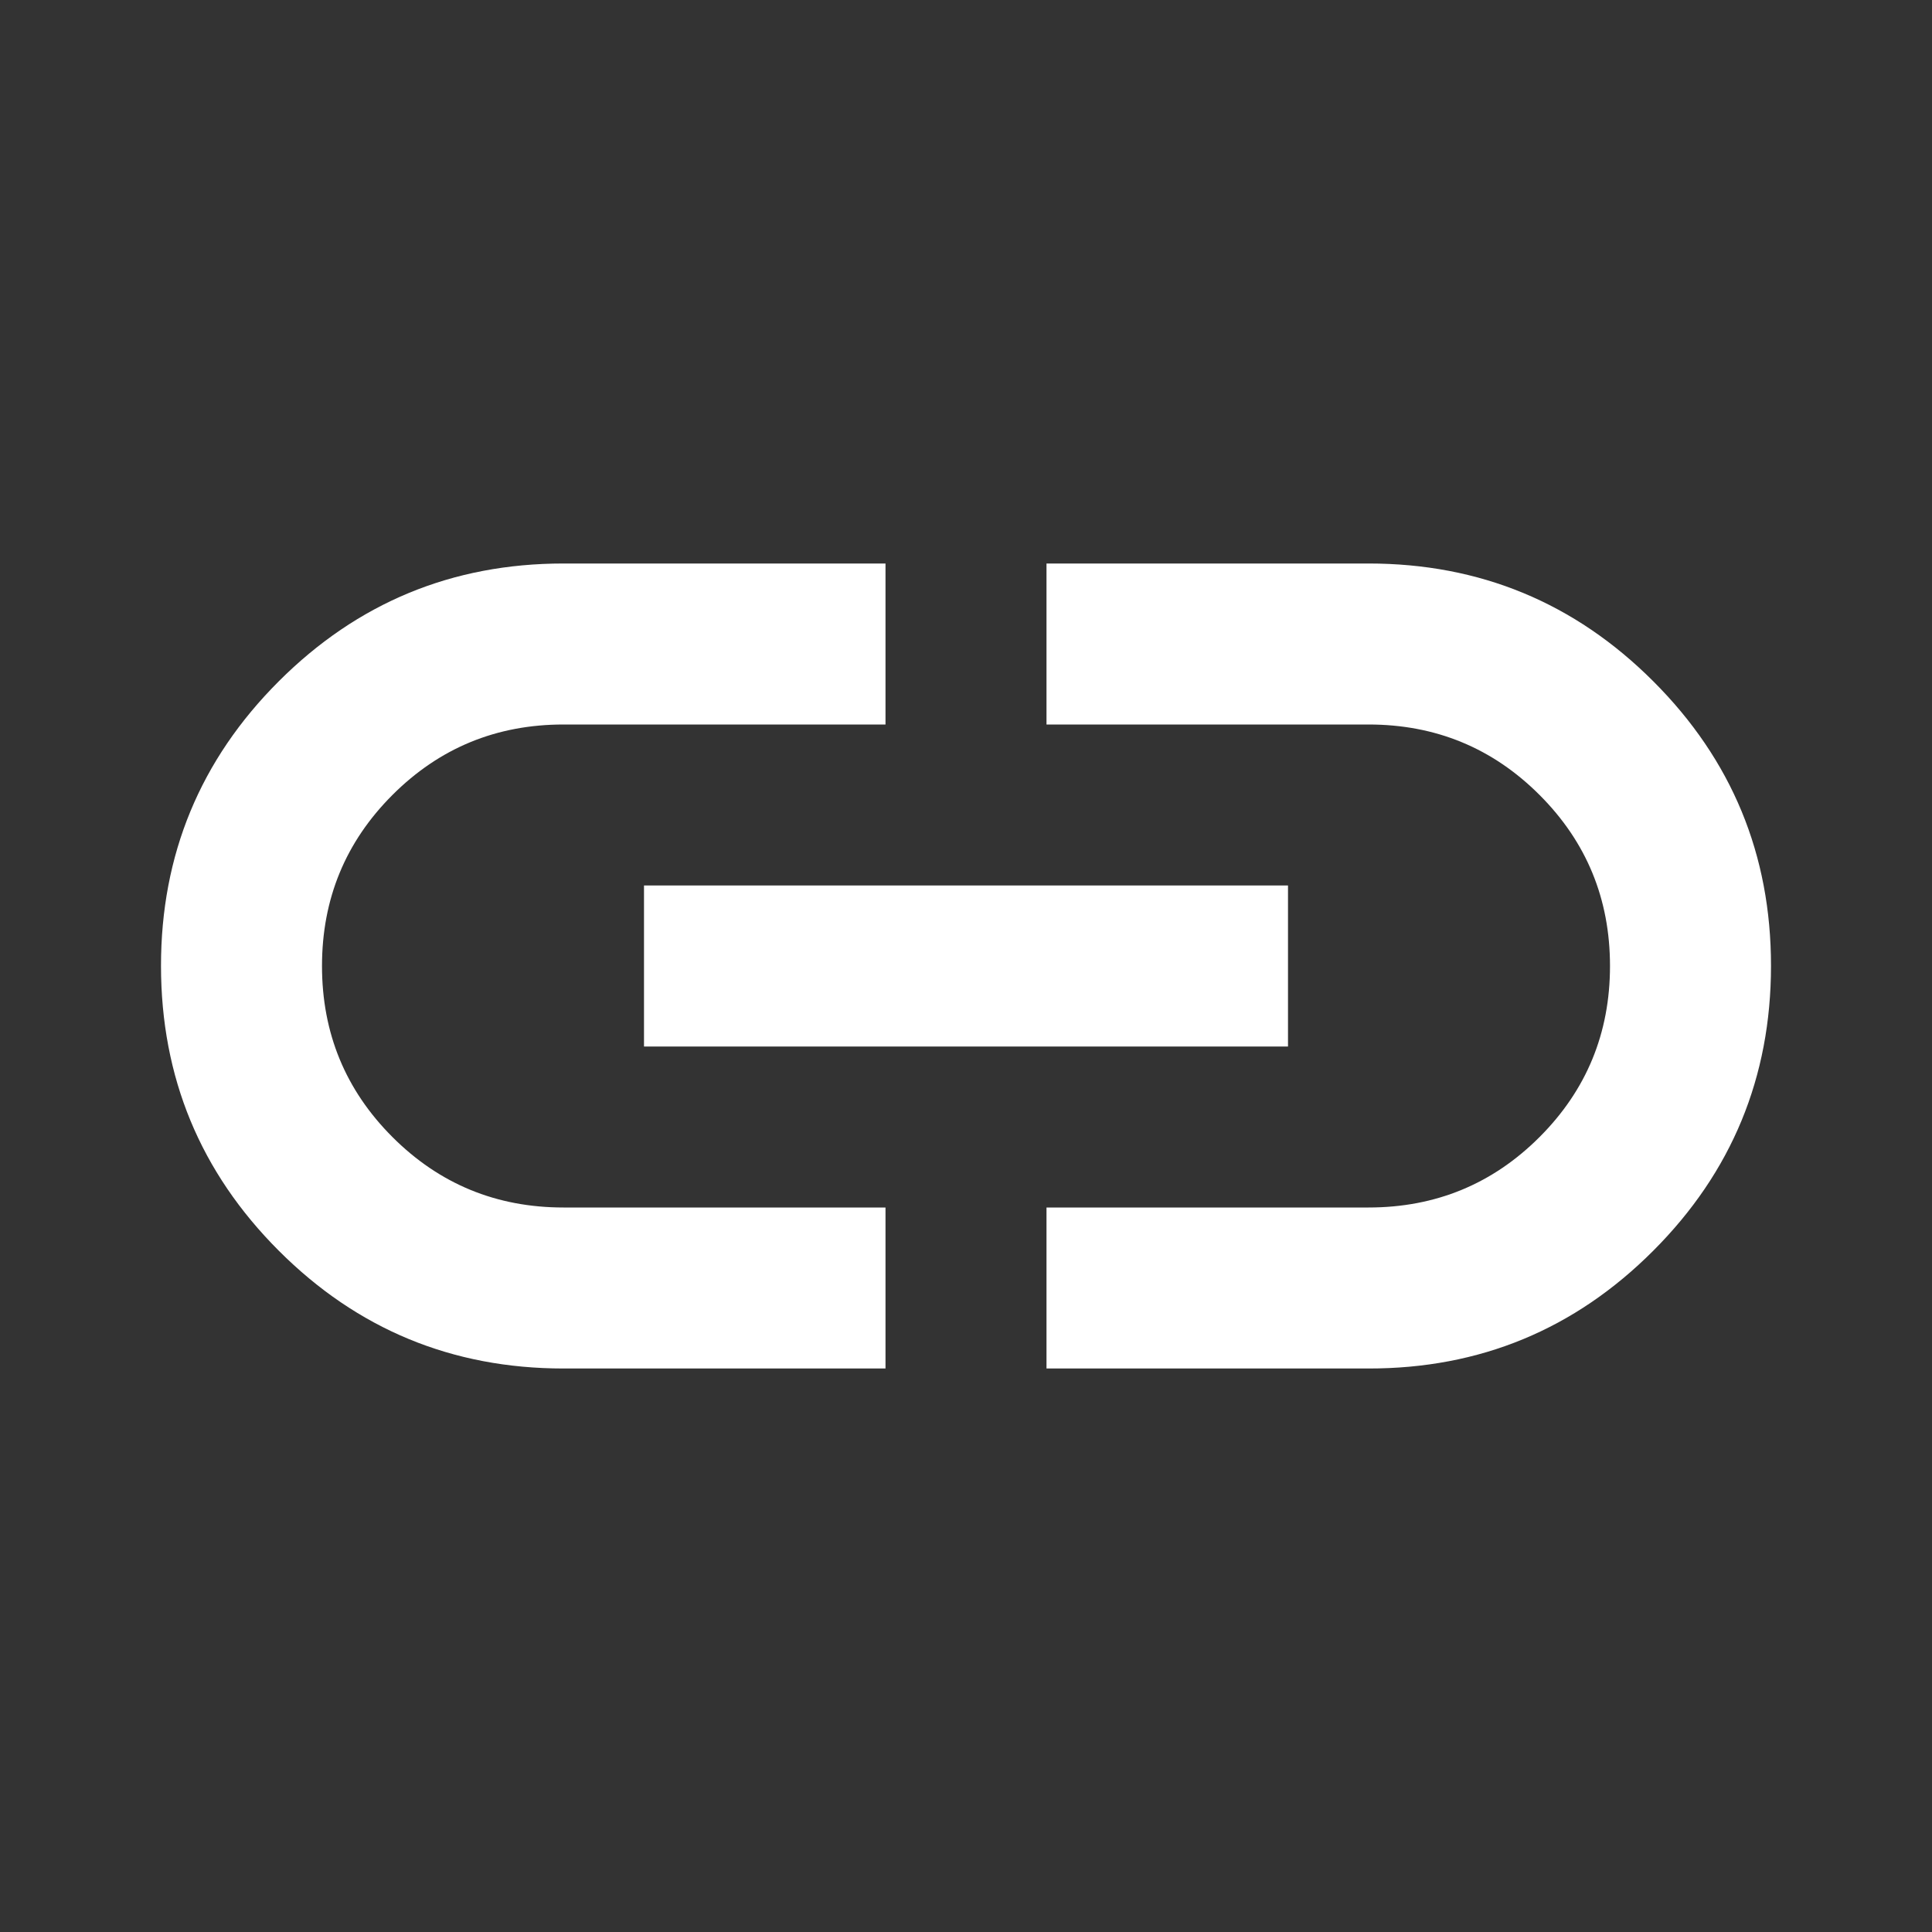 <svg width="30" height="30" viewBox="0 0 30 30" fill="none" xmlns="http://www.w3.org/2000/svg">
  <rect x="0" y="0" width="30" height="30" fill="#333333" stroke="none"/>
  <path d="M13.75 21.25H8.75C7.021 21.25 5.547 20.64 4.329 19.421C3.11 18.202 2.501 16.728 2.5 15C2.499 13.272 3.109 11.798 4.329 10.579C5.549 9.36 7.022 8.75 8.75 8.75H13.75V11.25H8.75C7.708 11.25 6.823 11.615 6.094 12.344C5.365 13.073 5 13.958 5 15C5 16.042 5.365 16.927 6.094 17.656C6.823 18.385 7.708 18.75 8.75 18.75H13.75V21.25ZM10 16.25V13.75H20V16.25H10ZM16.25 21.25V18.75H21.25C22.292 18.75 23.177 18.385 23.906 17.656C24.635 16.927 25 16.042 25 15C25 13.958 24.635 13.073 23.906 12.344C23.177 11.615 22.292 11.25 21.25 11.25H16.25V8.75H21.25C22.979 8.75 24.453 9.36 25.672 10.579C26.892 11.798 27.501 13.272 27.5 15C27.499 16.728 26.89 18.203 25.671 19.422C24.453 20.642 22.979 21.252 21.25 21.25H16.25Z" fill="white" />
</svg>